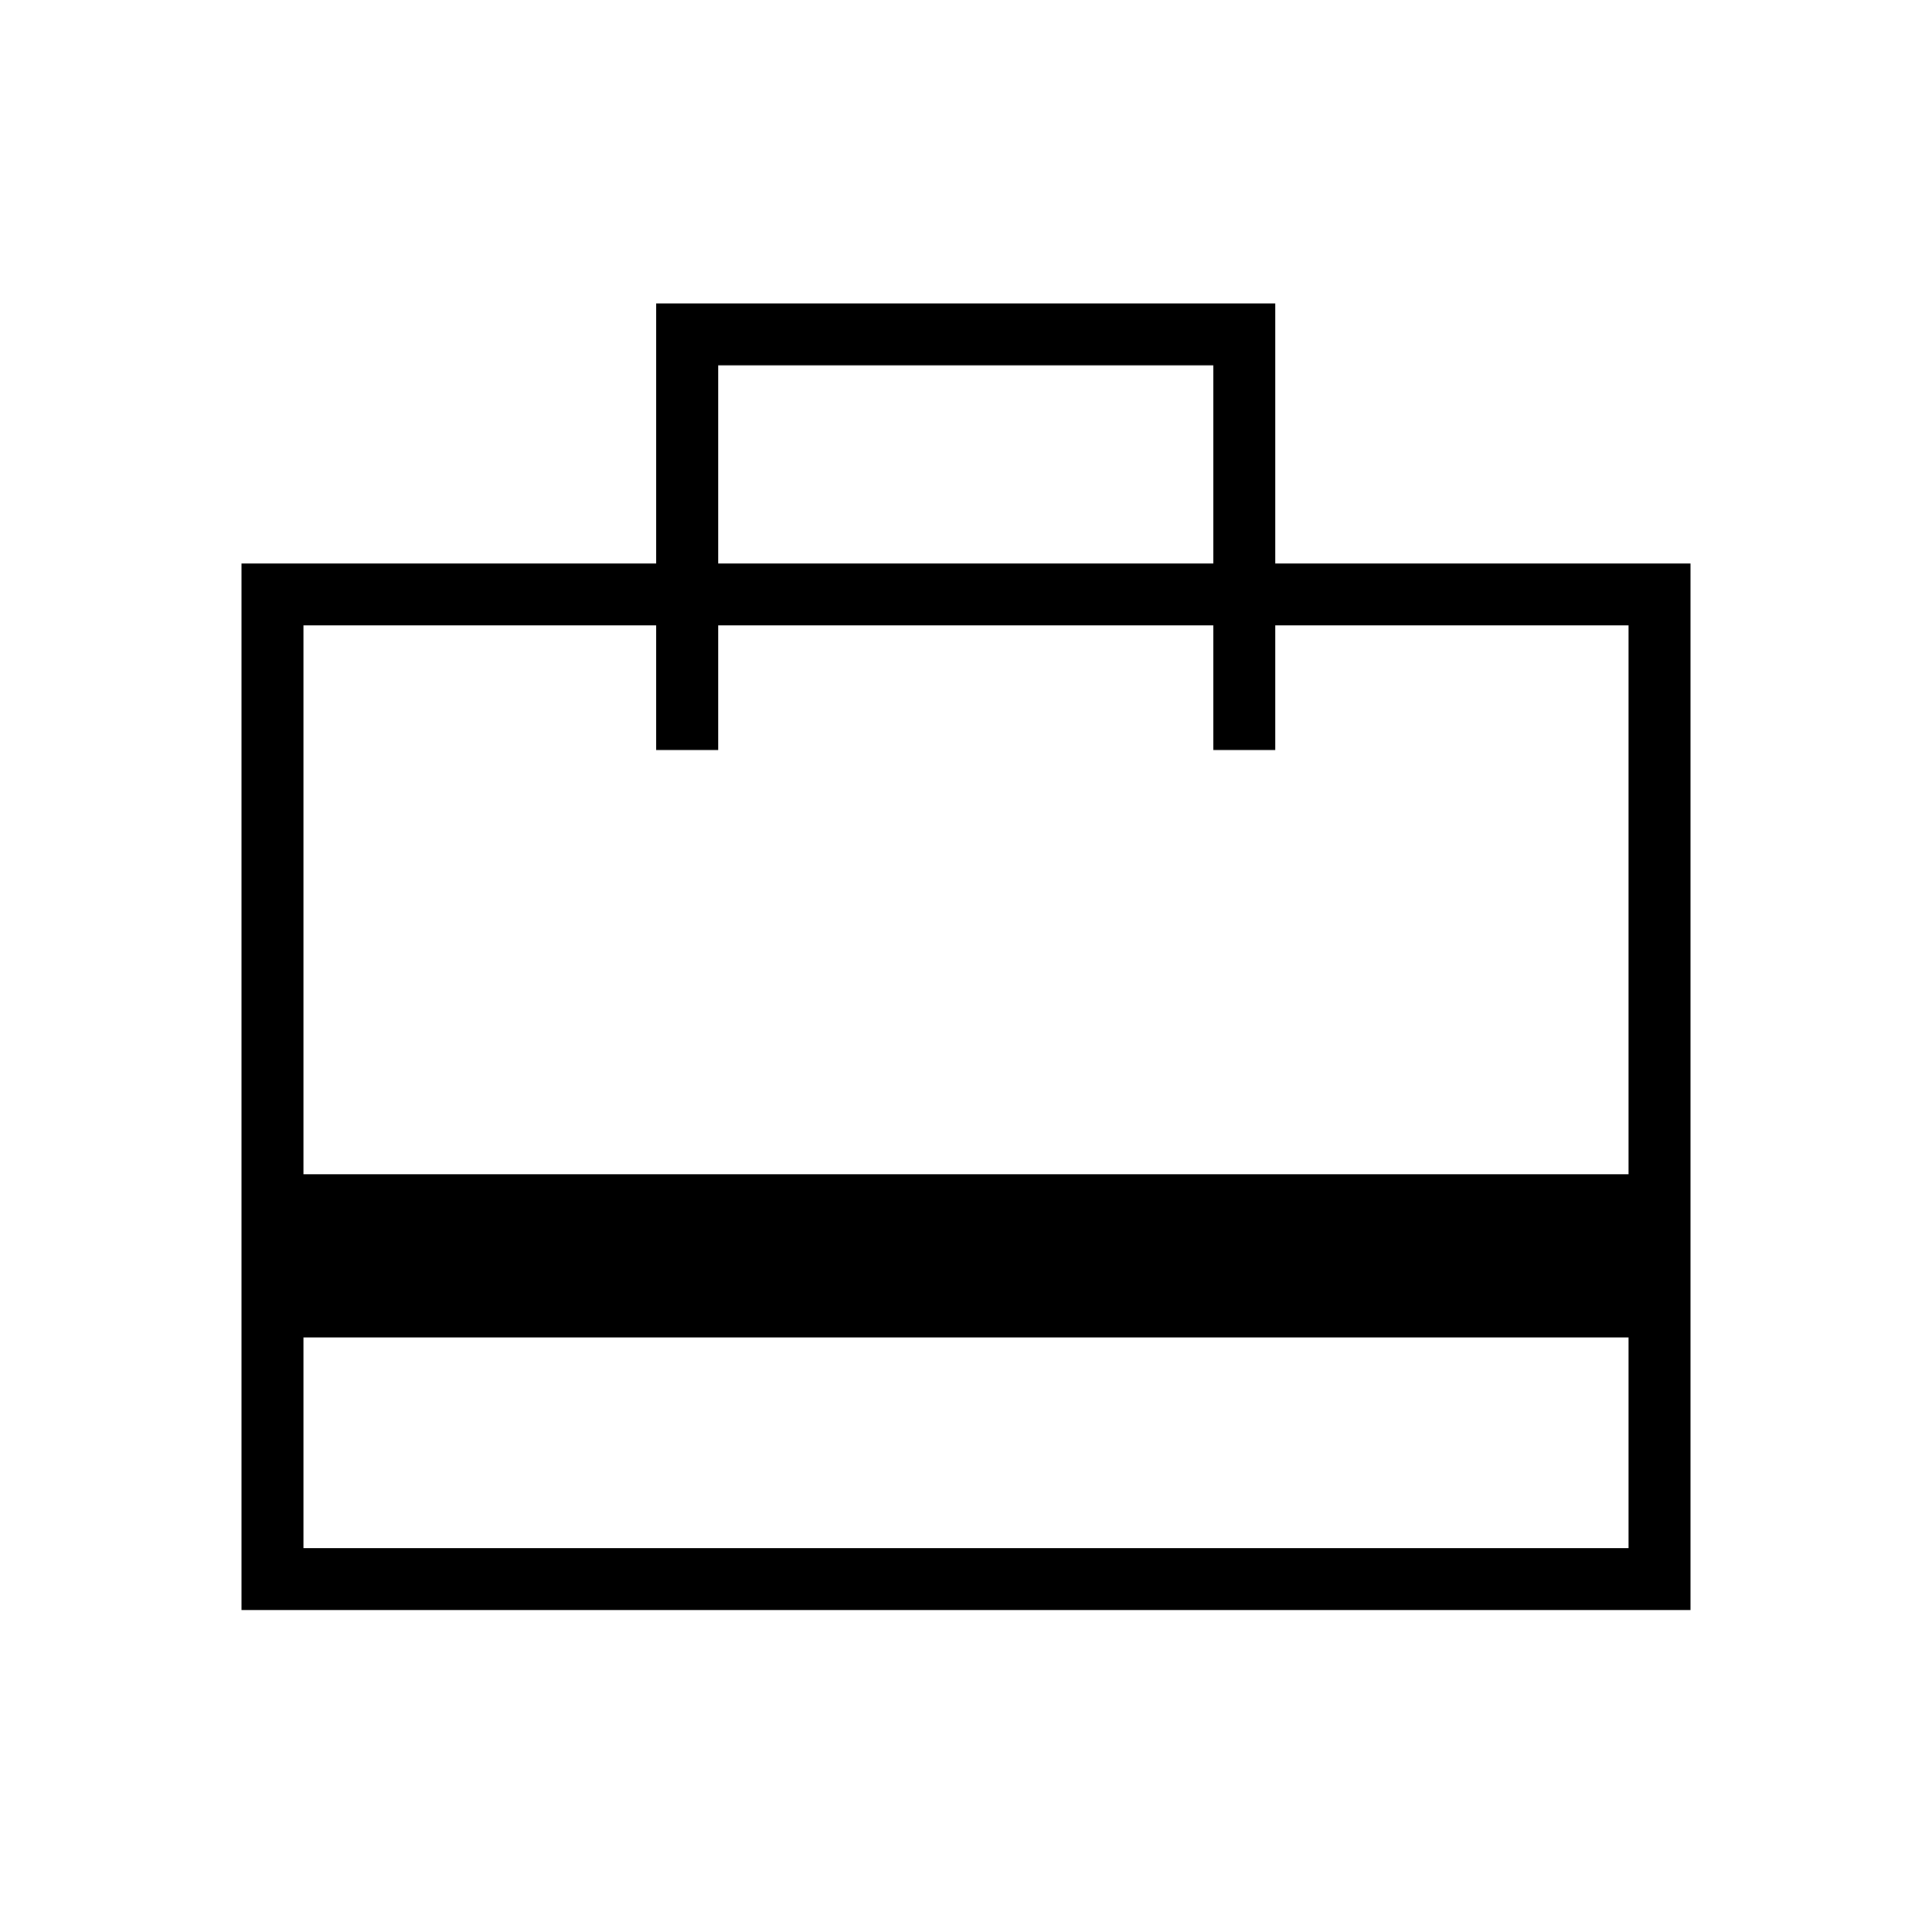 <svg xmlns="http://www.w3.org/2000/svg" width="48" height="48" viewBox="0 96 960 960"><path d="M150.769 760.539v104.692h658.462V760.539H150.769ZM326.077 376V246.769h307.616V376H840v520H120V376h206.077ZM150.769 679.461h658.462V406.769H633.693v61.923h-30.77v-61.923H356.846v61.923h-30.769v-61.923H150.769v272.692ZM356.846 376h246.077v-98.462H356.846V376ZM150.769 865.231V406.769v61.923-61.923 61.923-61.923 458.462Z"/></svg>